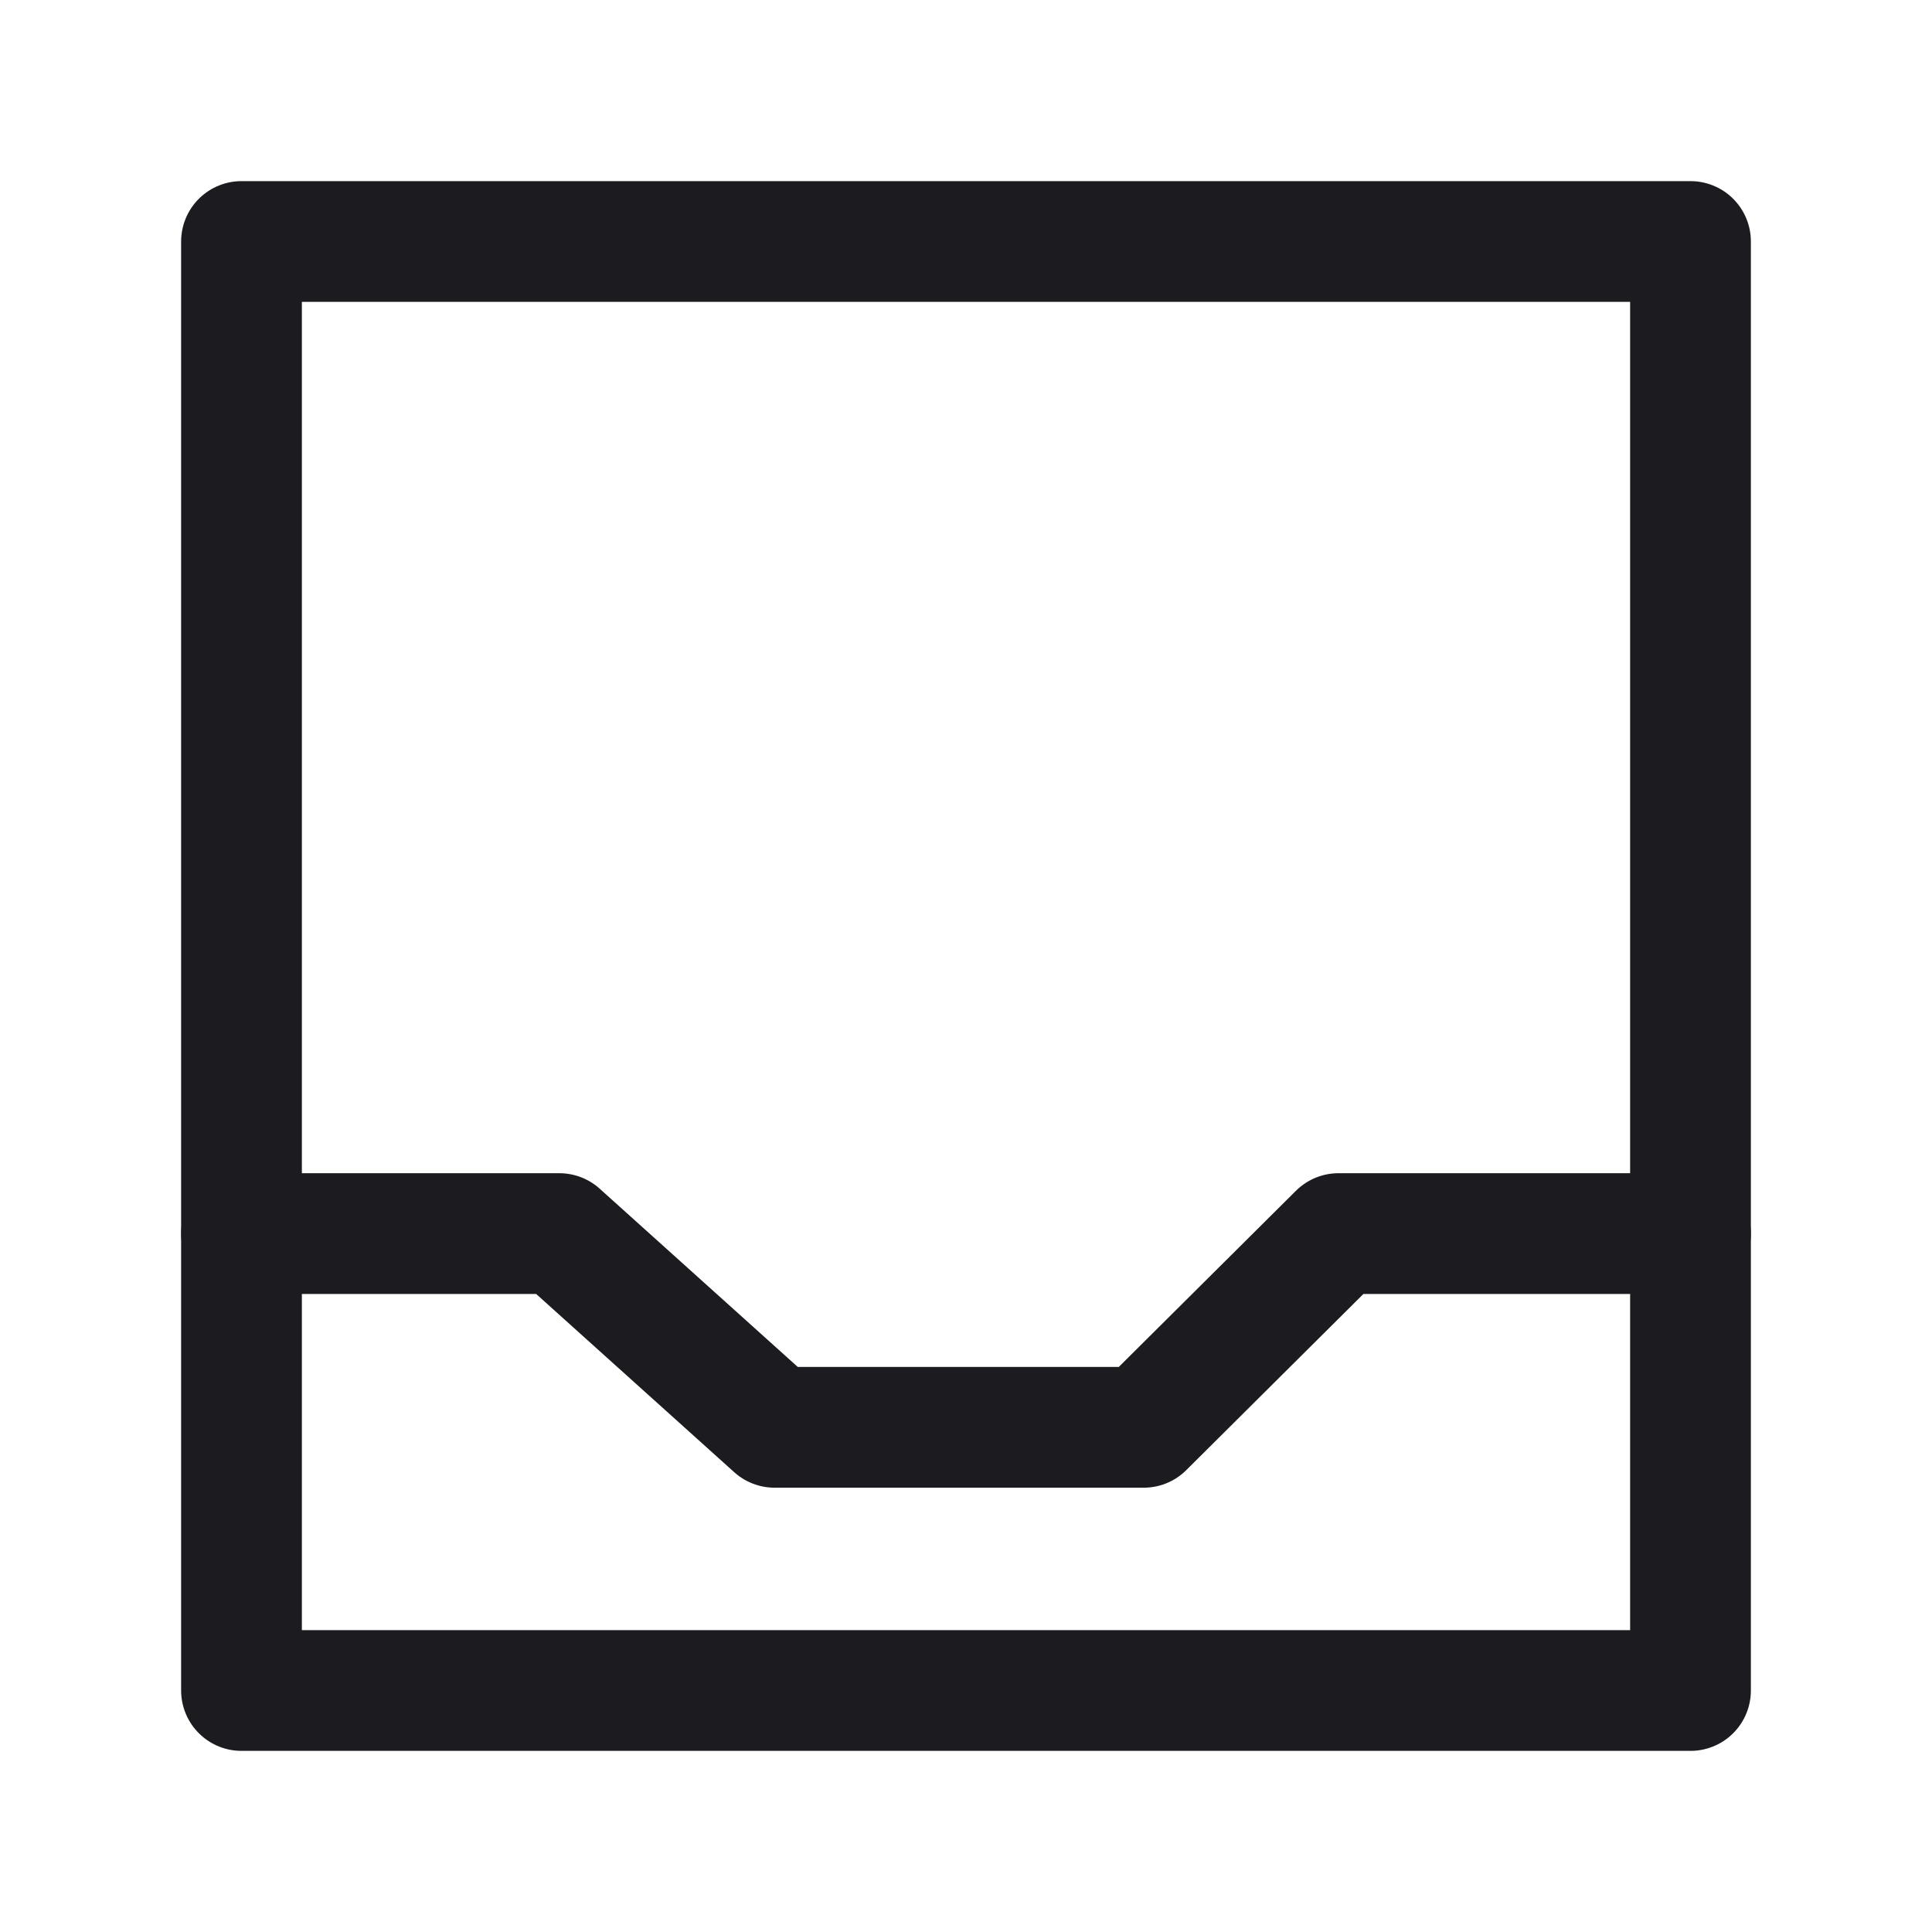 <svg width="32" height="32" fill="none" xmlns="http://www.w3.org/2000/svg"><path d="M4 4h24v24H4V4Z" stroke="#1C1B1F" stroke-width="2" stroke-linejoin="round"/><path d="M4 20.432h5.264l3.566 3.209h6.113l3.227-3.209H28" stroke="#1C1B1F" stroke-width="2" stroke-linecap="round" stroke-linejoin="round"/></svg>